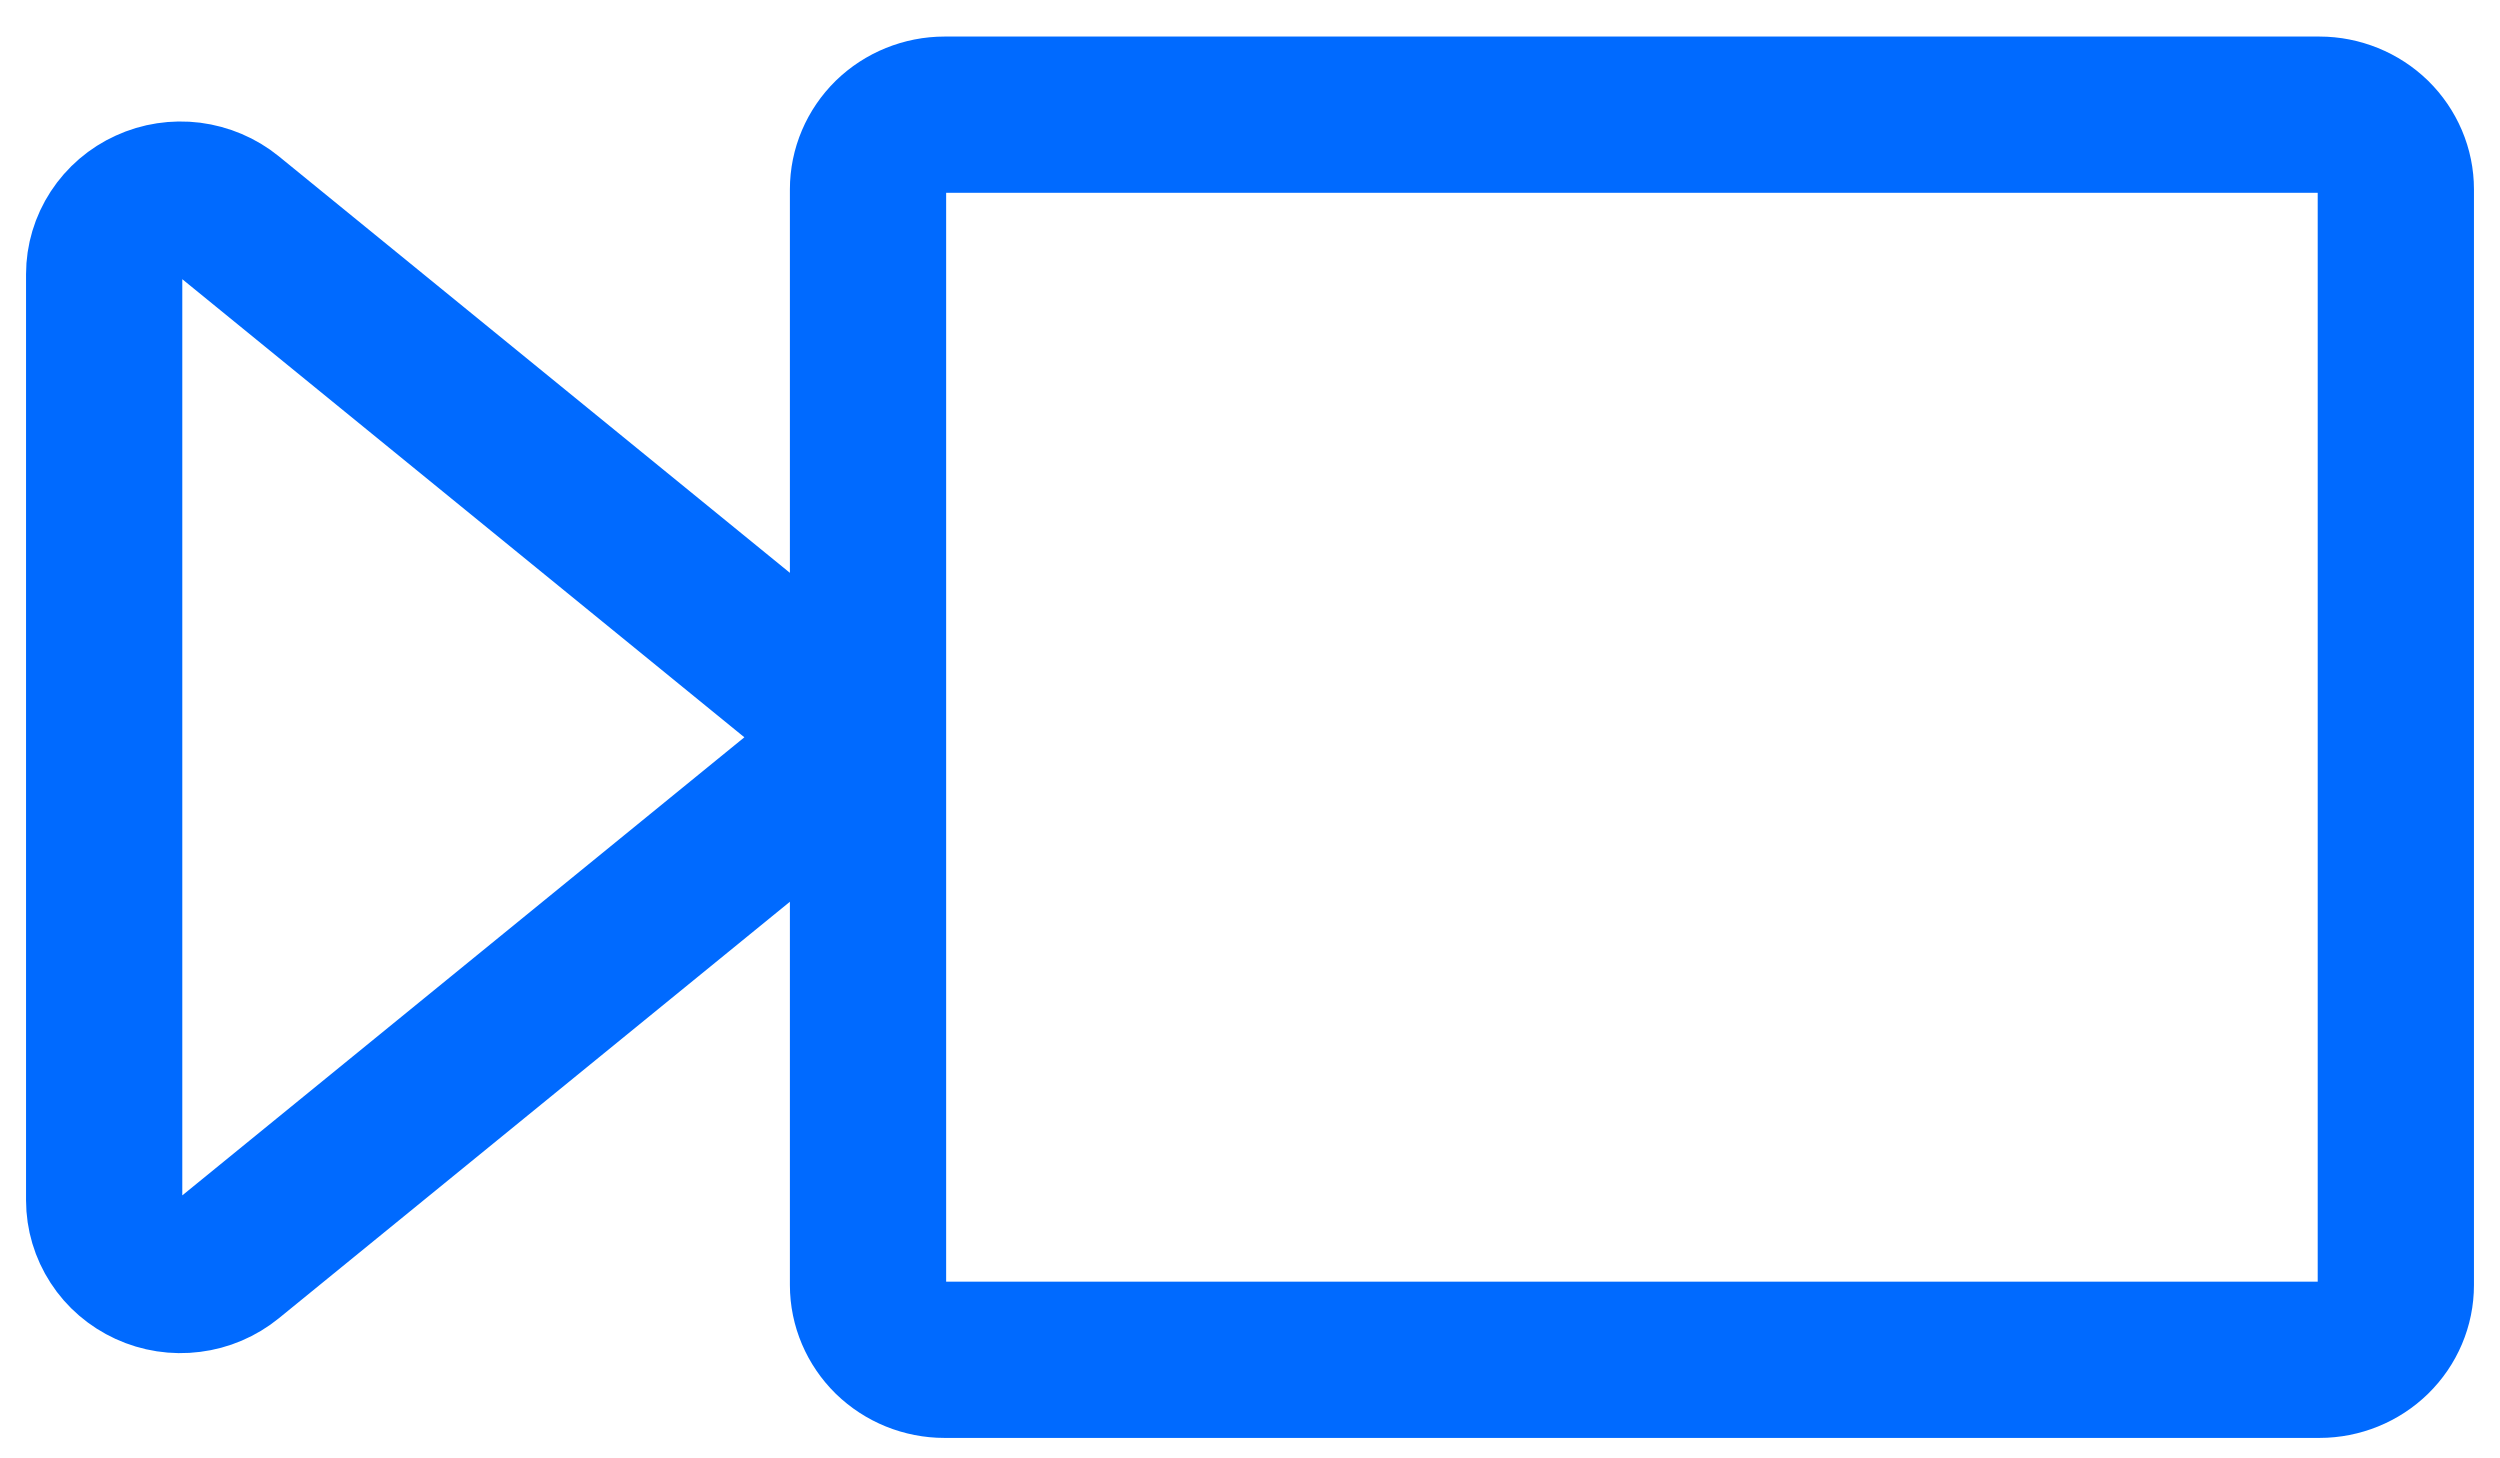 <svg width="24" height="14" viewBox="0 0 24 14" fill="none" xmlns="http://www.w3.org/2000/svg">
<path d="M8.333 7.078L8.333 1.818C8.333 1.724 8.352 1.631 8.389 1.544C8.426 1.457 8.48 1.378 8.548 1.311C8.616 1.245 8.697 1.192 8.786 1.156C8.875 1.12 8.97 1.101 9.067 1.101L22.267 1.101C22.363 1.101 22.458 1.12 22.547 1.156C22.636 1.192 22.717 1.245 22.785 1.311C22.853 1.378 22.907 1.457 22.944 1.544C22.981 1.631 23 1.724 23 1.818L23 12.337C23 12.527 22.923 12.709 22.785 12.844C22.648 12.978 22.461 13.054 22.267 13.054L9.067 13.054C8.872 13.054 8.686 12.978 8.548 12.844C8.411 12.709 8.333 12.527 8.333 12.337L8.333 7.078ZM8.333 7.078L2.203 12.074C2.096 12.161 1.965 12.217 1.827 12.234C1.689 12.252 1.548 12.23 1.422 12.172C1.296 12.114 1.189 12.023 1.115 11.908C1.04 11.793 1 11.659 1 11.523L1 2.632C1 2.496 1.04 2.363 1.115 2.248C1.19 2.133 1.297 2.041 1.423 1.984C1.549 1.926 1.689 1.905 1.827 1.922C1.965 1.94 2.096 1.995 2.203 2.082L8.333 7.078Z" stroke="#006AFF" stroke-width="1.5" stroke-linecap="round" stroke-linejoin="round"/>
</svg>
